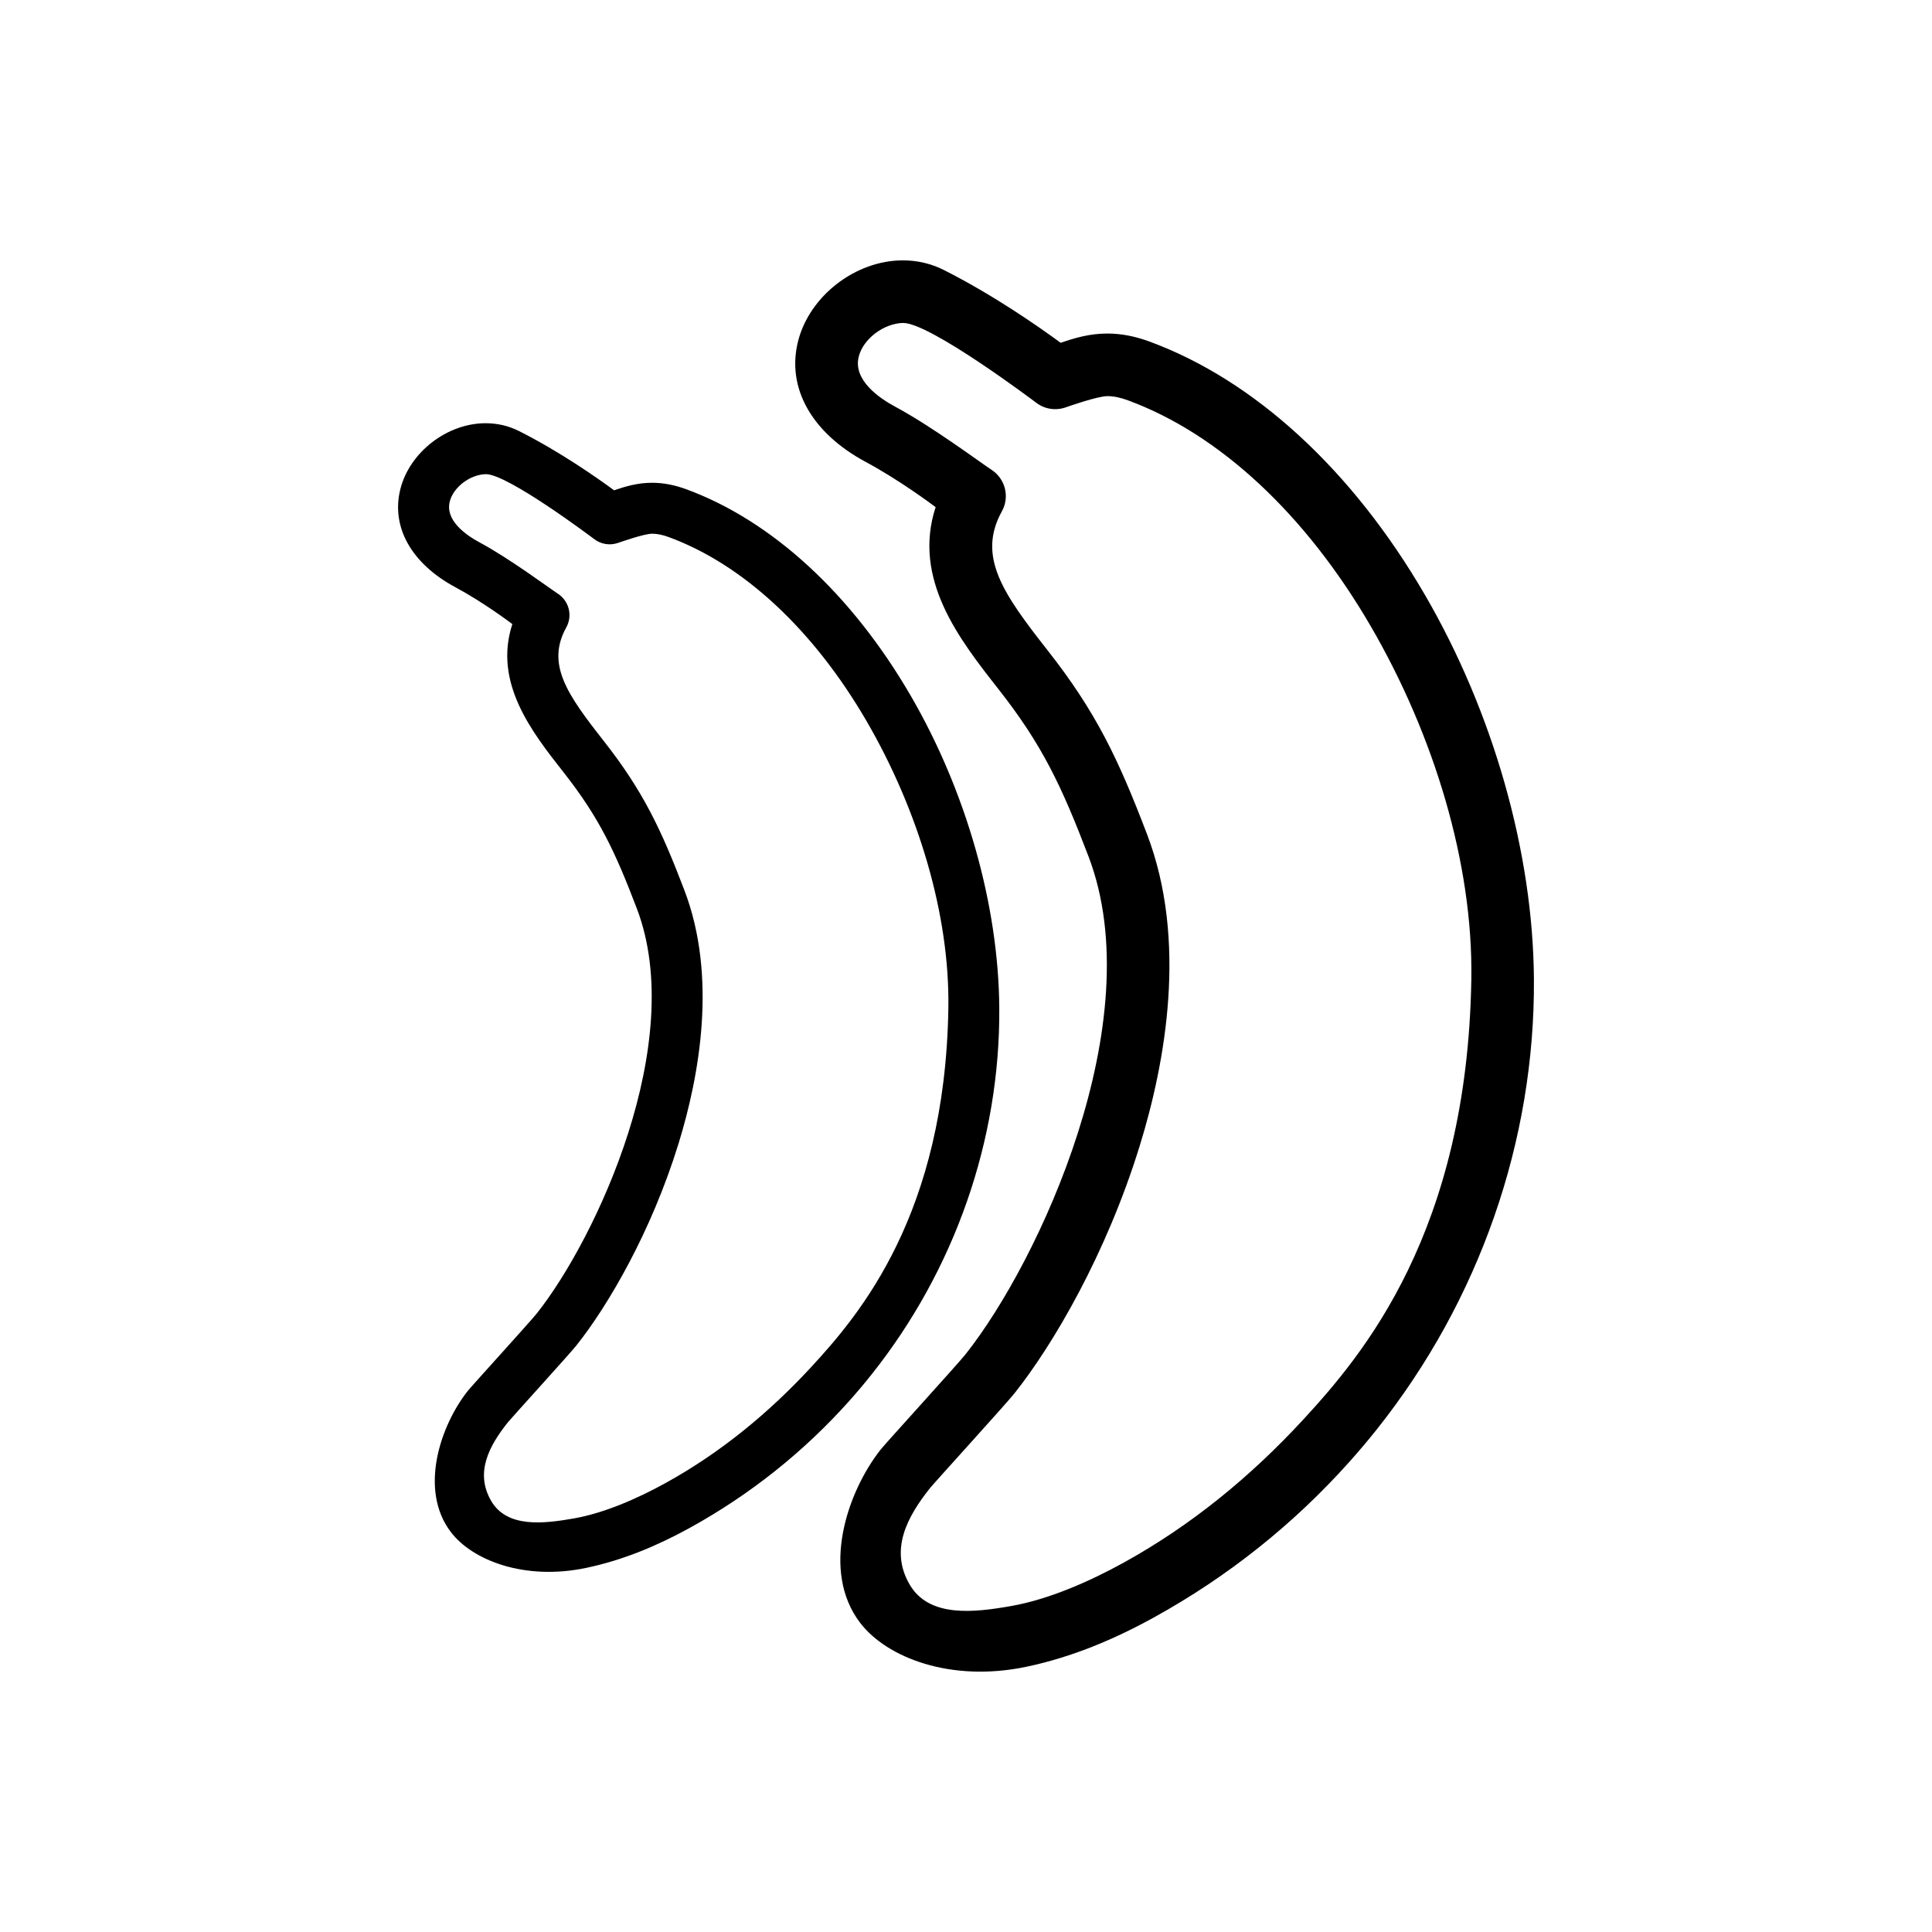 <?xml version="1.0" encoding="iso-8859-1"?>
<!-- Generator: Adobe Illustrator 17.1.0, SVG Export Plug-In . SVG Version: 6.00 Build 0)  -->
<!DOCTYPE svg PUBLIC "-//W3C//DTD SVG 1.1//EN" "http://www.w3.org/Graphics/SVG/1.1/DTD/svg11.dtd">
<svg version="1.1" id="Artwork" xmlns="http://www.w3.org/2000/svg" xmlns:xlink="http://www.w3.org/1999/xlink" x="0px" y="0px"
	 width="256px" height="256px" viewBox="0 0 256 256" style="enable-background:new 0 0 256 256;" xml:space="preserve">
<g>
	<g>
		<path d="M115.48,182.133c11.039-13.873,17.052-31.121,16.93-48.566c-0.094-13.618-4.373-28.703-11.738-41.386
			c-7.819-13.463-18.375-23.175-29.726-27.348c-1.581-0.581-3.065-0.863-4.538-0.863c-1.91,0-3.513,0.473-5.037,0.999
			c-2.364-1.738-7.236-5.143-12.585-7.845c-1.373-0.693-2.866-1.045-4.438-1.045c-5.104,0-10.068,3.836-11.299,8.734
			c-1.26,5.011,1.465,9.87,7.291,12.998c3.683,1.978,7.232,4.647,7.548,4.881c-2.534,7.776,2.58,14.287,6.79,19.645
			c4.694,5.974,6.788,10.397,9.707,18.05c6.738,17.671-5.331,43.689-13.289,53.69c-0.829,1.042-8.575,9.55-9.095,10.203
			c-3.655,4.594-6.531,13.133-2.255,18.733c2.877,3.766,9.786,6.438,17.888,4.749c4.951-1.033,9.557-2.988,13.798-5.329
			c7.954-4.387,15.049-10.036,21.089-16.79C113.534,184.508,114.53,183.327,115.48,182.133z M107.489,181.141
			c-5.631,6.097-12.031,11.361-19.318,15.379c-3.718,2.052-8.098,3.969-12.131,4.68c-4.033,0.712-8.871,1.274-10.961-2.327
			c-2.183-3.76-0.245-7.314,2.203-10.391c0.445-0.559,8.185-9.06,9.095-10.203c4.171-5.241,9.915-15.017,13.528-26.733
			c2.771-8.986,5.157-22.104,0.787-33.565c-3.107-8.149-5.502-13.192-10.721-19.836c-4.818-6.132-7.633-10.137-4.936-15.01
			c0.856-1.546,0.374-3.491-1.105-4.459c-1.201-0.786-6.402-4.667-10.397-6.812c-1.743-0.936-4.573-2.883-3.938-5.405
			c0.486-1.934,2.708-3.575,4.753-3.63c2.877-0.078,14.289,8.529,14.349,8.576c0.897,0.705,2.091,0.908,3.172,0.541
			c0.352-0.119,3.481-1.226,4.54-1.226c0.664,0,1.387,0.146,2.209,0.448c9.877,3.632,19.188,12.298,26.218,24.403
			c6.794,11.698,11.028,25.566,10.826,38.043C125.219,160.85,113.969,174.125,107.489,181.141z"/>
	</g>
	<g>
		<path d="M182.451,189.377c13.564-17.045,20.951-38.236,20.801-59.671c-0.116-16.732-5.372-35.265-14.422-50.849
			c-9.606-16.541-22.577-28.474-36.523-33.601c-1.942-0.714-3.765-1.06-5.575-1.06c-2.347,0-4.317,0.581-6.189,1.227
			c-2.904-2.136-8.89-6.319-15.463-9.639c-1.687-0.852-3.521-1.285-5.453-1.285c-6.271,0-12.369,4.714-13.883,10.731
			c-1.548,6.157,1.8,12.126,8.958,15.971c4.525,2.43,8.885,5.709,9.274,5.997c-3.113,9.554,3.17,17.553,8.342,24.137
			c5.768,7.341,8.34,12.774,11.926,22.177c8.279,21.712-6.55,53.678-16.327,65.966c-1.019,1.28-10.536,11.734-11.175,12.536
			c-4.491,5.644-8.024,16.136-2.77,23.016c3.534,4.628,12.023,7.911,21.978,5.835c6.083-1.269,11.743-3.672,16.953-6.548
			c9.773-5.389,18.49-12.33,25.911-20.629C180.06,192.295,181.283,190.845,182.451,189.377z M172.632,188.159
			c-6.918,7.491-14.781,13.958-23.735,18.896c-4.568,2.522-9.95,4.876-14.905,5.75c-4.955,0.874-10.899,1.565-13.467-2.859
			c-2.682-4.62-0.301-8.987,2.707-12.767c0.547-0.687,10.056-11.132,11.175-12.535c5.124-6.44,12.182-18.451,16.621-32.846
			c3.405-11.04,6.336-27.158,0.967-41.24c-3.818-10.012-6.76-16.208-13.173-24.372c-5.919-7.533-9.378-12.455-6.064-18.442
			c1.052-1.9,0.459-4.289-1.358-5.479c-1.476-0.965-7.866-5.734-12.774-8.37c-2.142-1.15-5.618-3.542-4.839-6.641
			c0.598-2.376,3.328-4.392,5.84-4.46c3.535-0.096,17.556,10.48,17.63,10.537c1.103,0.866,2.569,1.115,3.897,0.665
			c0.432-0.147,4.278-1.506,5.578-1.506c0.816,0,1.704,0.18,2.713,0.551c12.135,4.462,23.575,15.11,32.213,29.983
			c8.347,14.373,13.549,31.411,13.301,46.742C194.416,163.228,180.594,179.538,172.632,188.159z"/>
	</g>
</g>
</svg>
